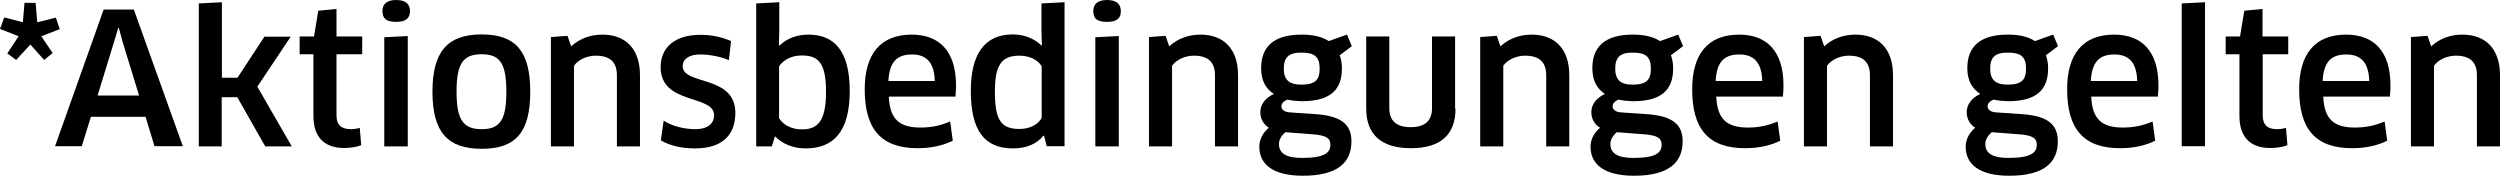 <svg enable-background="new 0 0 123.48 8.68" viewBox="0 0 123.48 8.68" xmlns="http://www.w3.org/2000/svg"><path d="m1.76.14.08.96.92-.23.19.57-.91.35.56.83-.42.34-.68-.76-.7.76-.44-.32.56-.85-.92-.36.21-.57.92.24.08-.96z"/><path d="m7.19 5.77h-2.7l-.45 1.45h-1.32l2.4-6.75h1.49l2.42 6.75h-1.4zm-1.56-3.69-.81 2.64h2.05l-.81-2.64-.19-.7h-.03z"/><path d="m10.96 3.84h.77l1.33-2.03h1.3l-1.65 2.47 1.7 2.95h-1.31l-1.38-2.43h-.77v2.43h-1.13v-7.06l1.14-.06z"/><path d="m16.62 2.68v3.02c0 .48.25.68.71.68.14 0 .34-.03.44-.06l.07.85c-.17.08-.51.14-.84.14-1.02 0-1.52-.58-1.52-1.58v-3.05h-.68v-.88h.71l.21-1.27.9-.09v1.36h1.27v.88z"/><path d="m19.57 1.08c-.46 0-.68-.14-.68-.53-.01-.35.22-.55.68-.55.47 0 .68.2.68.55 0 .36-.22.53-.68.53zm-.59 6.14v-5.38l1.16-.06v5.45h-1.16z"/><path d="m23.79 7.35c-1.67 0-2.43-.81-2.43-2.82 0-2 .76-2.83 2.43-2.83 1.68 0 2.4.83 2.4 2.83 0 2.01-.72 2.82-2.4 2.82zm0-.97c.89 0 1.22-.43 1.22-1.85s-.33-1.85-1.22-1.85c-.9 0-1.24.43-1.24 1.85s.35 1.85 1.24 1.85z"/><path d="m30.47 7.22v-3.5c0-.68-.37-.97-1.04-.97-.41 0-.86.18-1.08.5v3.98h-1.14v-5.4l.82-.06.18.52c.41-.38.95-.58 1.54-.58 1.14 0 1.86.69 1.86 2.01v3.51h-1.14z"/><path d="m34.32 7.33c-.65 0-1.23-.13-1.68-.4l.14-.97c.42.28 1.05.42 1.55.42.66 0 .94-.3.94-.69 0-1.03-2.64-.5-2.64-2.37 0-.95.66-1.6 1.98-1.6.54 0 1.05.11 1.5.31l-.11.94c-.45-.19-1.01-.28-1.42-.28-.54 0-.86.22-.86.58 0 .95 2.6.42 2.6 2.3 0 1.06-.6 1.76-2 1.76z"/><path d="m39.79 7.33c-.64 0-1.17-.24-1.51-.6l-.16.5h-.77v-7.06l1.14-.06v1.4l-.02.72.03.02c.38-.37.89-.54 1.43-.54 1.25 0 2.04.77 2.04 2.79 0 2.01-.81 2.83-2.18 2.83zm-.19-4.59c-.49 0-.88.2-1.12.53v2.57c.19.3.57.55 1.13.55.73 0 1.19-.34 1.19-1.86 0-1.49-.43-1.79-1.2-1.79z"/><path d="m42.71 4.41c0-1.72.76-2.7 2.32-2.7 1.33 0 2.19.78 2.19 2.51 0 .17-.01.39-.03.55h-3.29c.05 1.13.53 1.53 1.57 1.53.53 0 1-.1 1.46-.3l.13.95c-.46.23-1.05.37-1.73.37-1.83 0-2.62-.96-2.62-2.91zm3.46-.41c-.02-.95-.45-1.31-1.12-1.31-.78 0-1.12.4-1.17 1.31z"/><path d="m51.7 7.22-.13-.51-.03-.01c-.33.4-.82.63-1.51.63-1.42 0-2.08-.9-2.08-2.84 0-1.8.67-2.79 2.07-2.79.55 0 1.05.19 1.42.55l.02-.02-.02-.72v-1.34l1.14-.06v7.11zm-.26-3.97c-.2-.3-.59-.5-1.09-.5-.89 0-1.21.47-1.21 1.78 0 1.38.29 1.84 1.21 1.84.62 0 .95-.29 1.1-.54v-2.58z"/><path d="m54.68 1.08c-.46 0-.68-.13-.68-.53 0-.35.22-.55.68-.55.47 0 .68.2.68.55.01.36-.21.53-.68.53zm-.58 6.14v-5.38l1.16-.06v5.45h-1.16z"/><path d="m60.01 7.22v-3.5c0-.68-.37-.97-1.04-.97-.41 0-.86.18-1.08.5v3.98h-1.14v-5.4l.82-.06.18.52c.41-.38.95-.58 1.54-.58 1.14 0 1.86.69 1.86 2.01v3.51h-1.14z"/><path d="m63.58 4.92c-.18.08-.29.19-.29.33 0 .15.13.28.41.3l1.3.09c1.29.09 1.75.54 1.75 1.34 0 1.04-.67 1.7-2.4 1.7-1.51 0-2.15-.59-2.15-1.43 0-.35.16-.68.47-.94-.24-.15-.42-.41-.42-.77s.22-.69.67-.9c-.39-.25-.63-.64-.63-1.27 0-1 .55-1.66 2-1.66.47 0 .96.07 1.34.32l.9-.32.24.57-.6.45c.07.18.11.4.11.65 0 1.04-.55 1.62-1.99 1.62-.25-.01-.49-.03-.71-.08zm-.09 1.61c-.21.17-.32.39-.32.58 0 .45.33.69 1.14.69 1.12 0 1.4-.26 1.4-.65 0-.31-.17-.47-.91-.52zm-.08-3.14c0 .63.35.79.86.79.7 0 .91-.24.91-.79 0-.59-.26-.79-.88-.79-.65-.01-.89.24-.89.79z"/><path d="m71.89 5.37c0 1.27-.72 1.95-2.21 1.95s-2.2-.71-2.2-1.95v-3.57h1.14v3.54c0 .62.34.94 1.06.94.7 0 1.05-.31 1.05-.94v-3.54h1.14v3.57z"/><path d="m76.37 7.22v-3.5c0-.68-.37-.97-1.04-.97-.41 0-.86.18-1.08.5v3.98h-1.14v-5.4l.82-.06.18.52c.41-.38.95-.58 1.54-.58 1.14 0 1.86.69 1.86 2.01v3.51h-1.14z"/><path d="m79.94 4.92c-.18.08-.29.19-.29.33 0 .15.13.28.4.3l1.31.09c1.29.09 1.75.54 1.75 1.34 0 1.04-.68 1.7-2.4 1.7-1.51 0-2.15-.59-2.15-1.43 0-.35.16-.68.47-.94-.25-.15-.43-.41-.43-.77s.22-.69.67-.9c-.38-.25-.62-.64-.62-1.27 0-1 .55-1.66 2-1.66.47 0 .96.07 1.34.32l.9-.32.24.57-.6.45c.07.18.11.4.11.65 0 1.04-.55 1.62-1.99 1.62-.24-.01-.49-.03-.71-.08zm-.08 1.61c-.21.17-.32.39-.32.58 0 .45.33.69 1.14.69 1.12 0 1.39-.26 1.39-.65 0-.31-.17-.47-.91-.52zm-.08-3.14c0 .63.35.79.85.79.7 0 .91-.24.91-.79 0-.59-.26-.79-.88-.79-.65-.01-.88.24-.88.79z"/><path d="m83.58 4.41c0-1.72.76-2.7 2.32-2.7 1.33 0 2.19.78 2.19 2.51 0 .17-.01.39-.03.55h-3.29c.05 1.13.53 1.53 1.57 1.53.53 0 1-.1 1.46-.3l.13.95c-.46.23-1.05.37-1.73.37-1.83 0-2.62-.96-2.62-2.91zm3.46-.41c-.02-.95-.45-1.31-1.13-1.31-.78 0-1.12.4-1.17 1.31z"/><path d="m92.36 7.22v-3.5c0-.68-.37-.97-1.04-.97-.41 0-.86.18-1.08.5v3.98h-1.14v-5.4l.82-.06.18.52c.41-.38.95-.58 1.54-.58 1.14 0 1.86.69 1.86 2.01v3.51h-1.14z"/><path d="m98.46 4.92c-.18.08-.29.19-.29.33 0 .15.13.28.41.3l1.31.09c1.29.09 1.75.54 1.75 1.34 0 1.04-.67 1.7-2.4 1.7-1.51 0-2.15-.59-2.15-1.43 0-.35.16-.68.47-.94-.24-.15-.42-.41-.42-.77s.22-.69.67-.9c-.39-.25-.64-.64-.64-1.27 0-1 .55-1.66 2-1.66.47 0 .96.07 1.34.32l.9-.32.24.57-.6.45c.07.18.11.4.11.65 0 1.04-.55 1.62-1.99 1.62-.24-.01-.49-.03-.71-.08zm-.08 1.61c-.21.17-.32.39-.32.58 0 .45.33.69 1.14.69 1.12 0 1.4-.26 1.4-.65 0-.31-.17-.47-.91-.52zm-.08-3.14c0 .63.35.79.86.79.7 0 .91-.24.91-.79 0-.59-.26-.79-.88-.79-.66-.01-.89.24-.89.79z"/><path d="m102.1 4.41c0-1.72.76-2.7 2.32-2.7 1.33 0 2.19.78 2.19 2.51 0 .17-.01.39-.03.55h-3.29c.05 1.13.53 1.53 1.57 1.53.53 0 1-.1 1.46-.3l.13.95c-.46.23-1.05.37-1.73.37-1.82 0-2.62-.96-2.62-2.91zm3.46-.41c-.02-.95-.45-1.31-1.12-1.31-.78 0-1.12.4-1.17 1.31z"/><path d="m107.76 7.22v-7.05l1.15-.06v7.11z"/><path d="m111.76 2.68v3.02c0 .48.25.68.71.68.14 0 .34-.03.44-.06l.07.85c-.18.08-.51.14-.85.14-1.02 0-1.52-.58-1.52-1.58v-3.05h-.68v-.88h.71l.21-1.27.9-.09v1.36h1.27v.88z"/><path d="m113.56 4.41c0-1.72.76-2.7 2.32-2.7 1.33 0 2.19.78 2.19 2.51 0 .17-.01.39-.03.55h-3.29c.05 1.13.53 1.53 1.57 1.53.53 0 1-.1 1.46-.3l.13.95c-.46.23-1.05.37-1.73.37-1.83 0-2.62-.96-2.62-2.91zm3.46-.41c-.02-.95-.45-1.31-1.13-1.31-.78 0-1.12.4-1.17 1.31z"/><path d="m122.34 7.22v-3.5c0-.68-.37-.97-1.04-.97-.41 0-.86.18-1.08.5v3.98h-1.14v-5.4l.82-.06.18.52c.41-.38.95-.58 1.54-.58 1.14 0 1.86.69 1.86 2.01v3.51h-1.14z"/></svg>